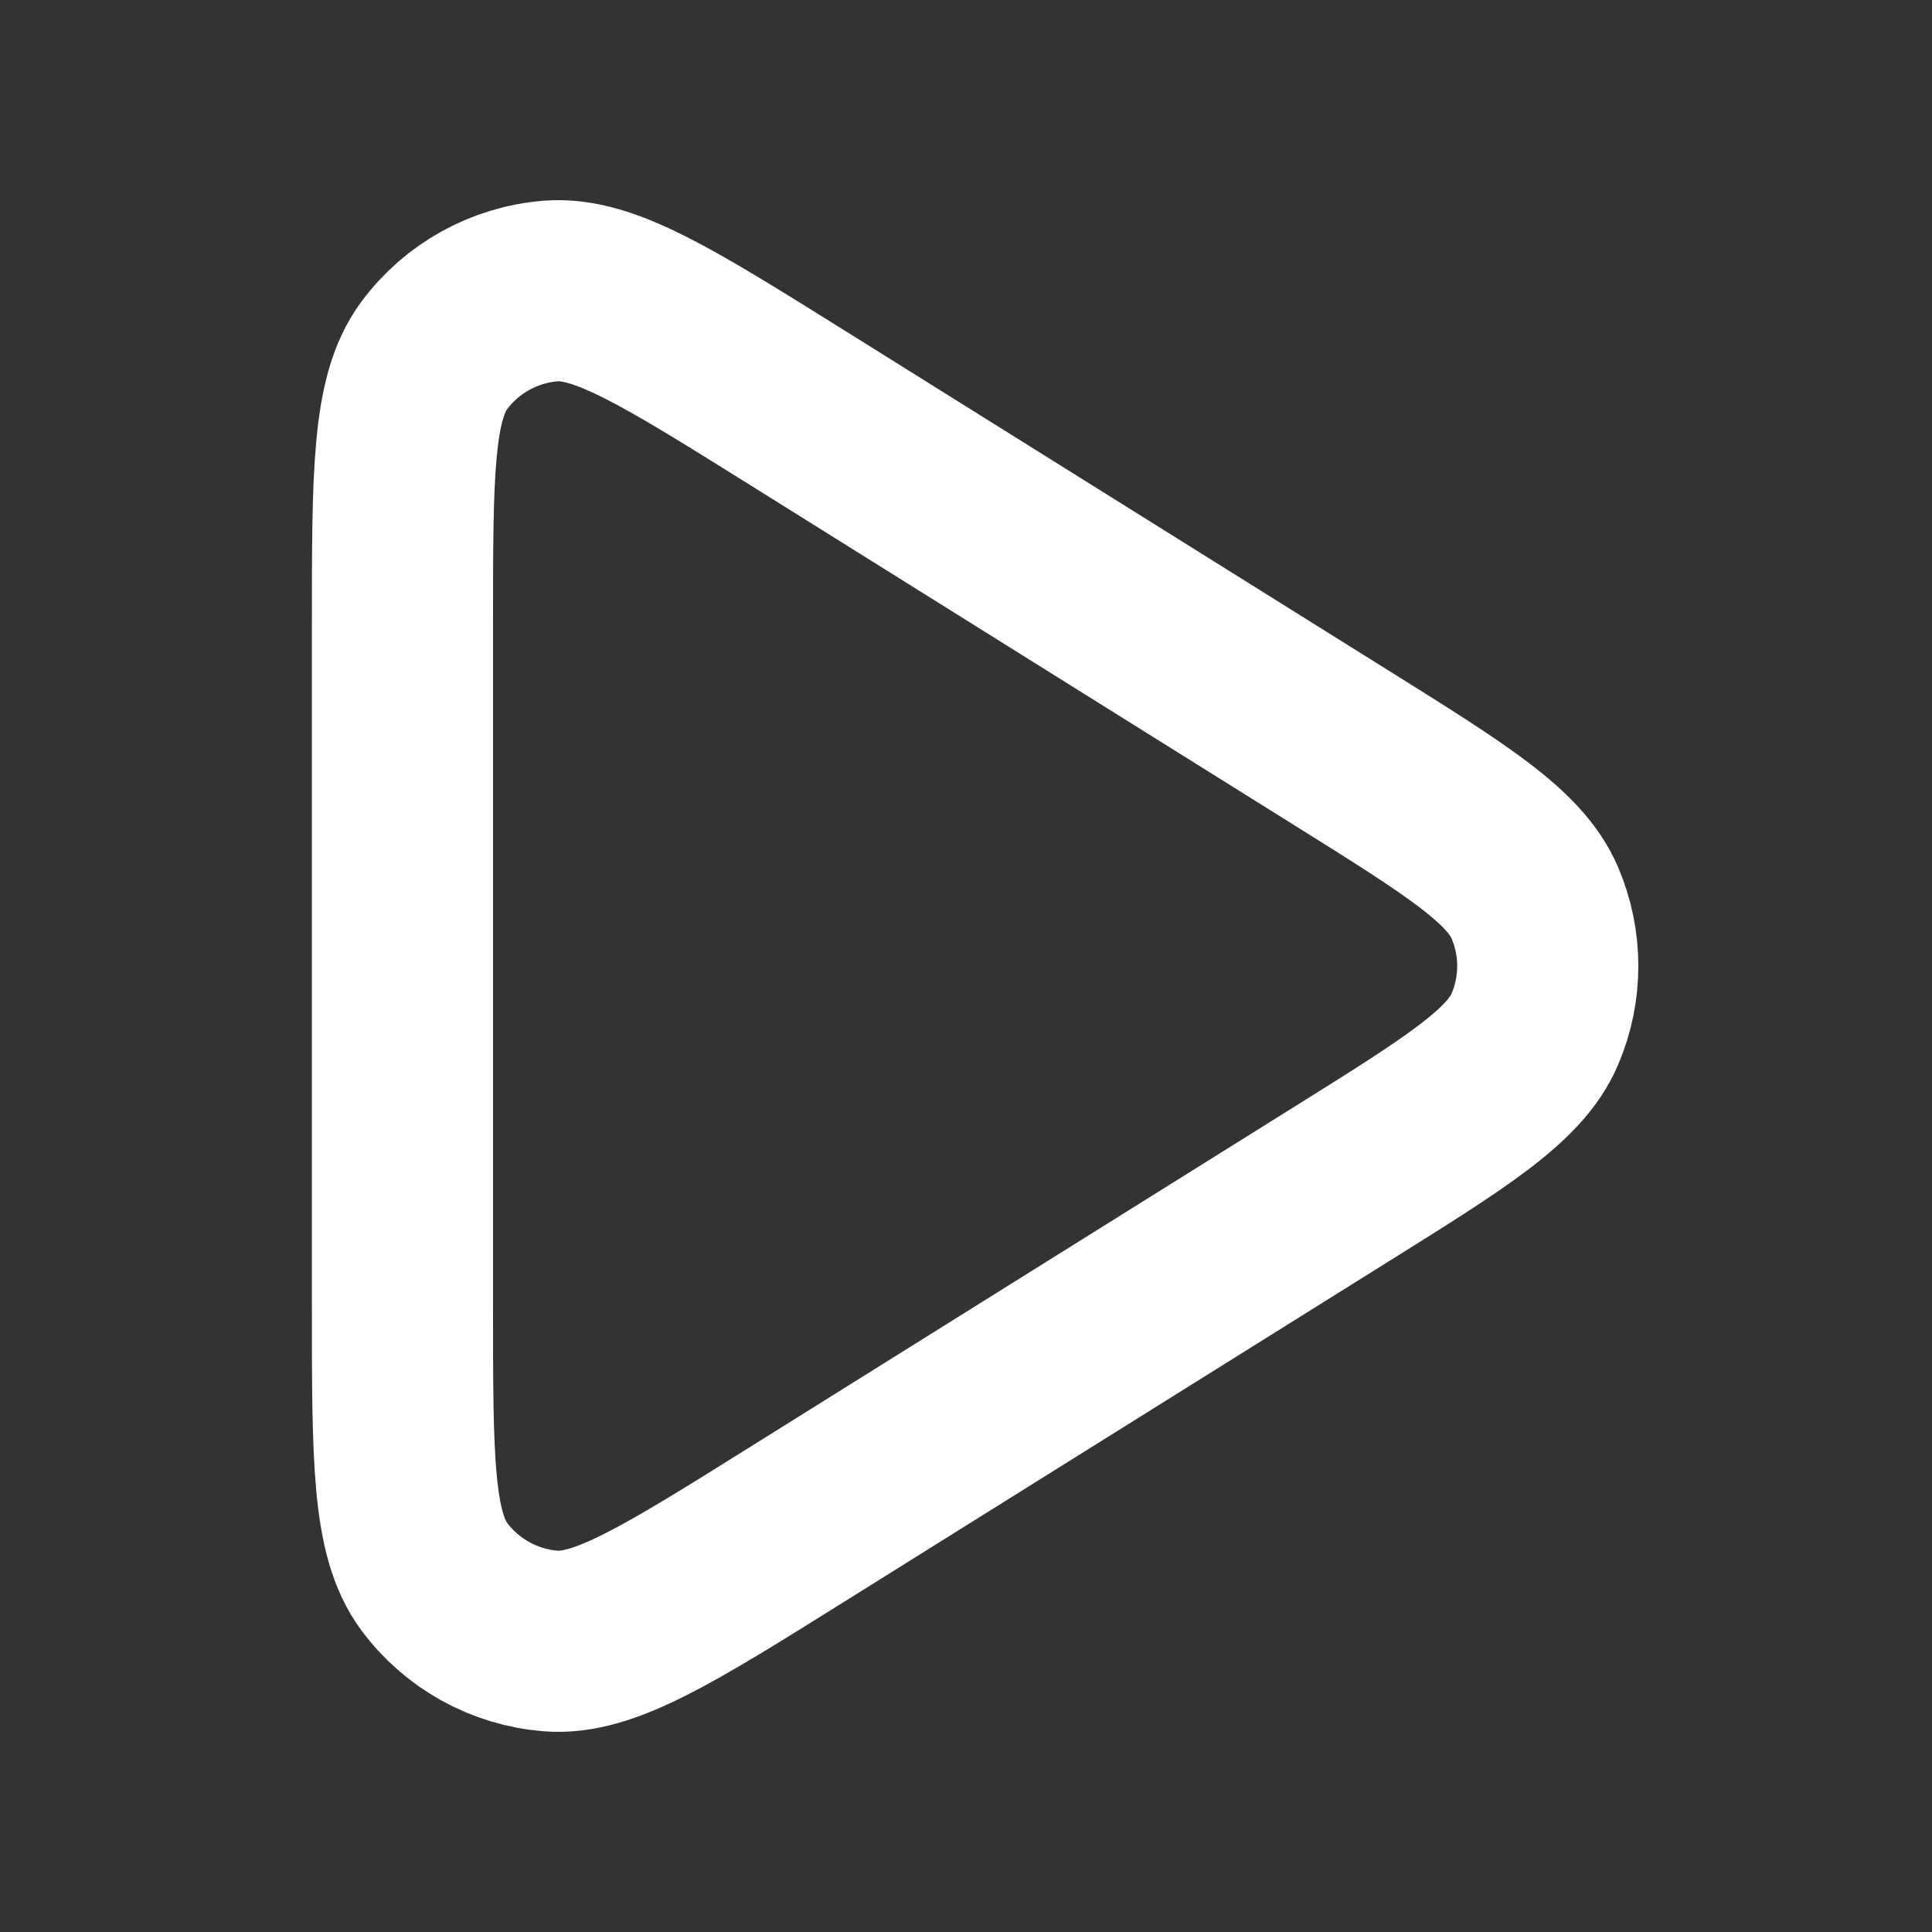 <svg width="16" height="16" viewBox="0 0 16 16" fill="none" xmlns="http://www.w3.org/2000/svg">
<rect x="0" y="0" width="16" height="16" fill="#333333" stroke="none"/>
<path d="M11.105 6.191C12.065 6.791 12.545 7.091 12.71 7.475C12.854 7.81 12.854 8.19 12.71 8.525C12.545 8.909 12.065 9.209 11.105 9.809L6.597 12.627C5.532 13.293 4.999 13.625 4.56 13.59C4.177 13.559 3.825 13.365 3.596 13.056C3.333 12.702 3.333 12.074 3.333 10.818V5.182C3.333 3.926 3.333 3.298 3.596 2.944C3.825 2.635 4.177 2.441 4.56 2.41C4.999 2.375 5.532 2.708 6.597 3.373L11.105 6.191Z" stroke="white" stroke-width="1.5" stroke-linejoin="round"/>
</svg>
